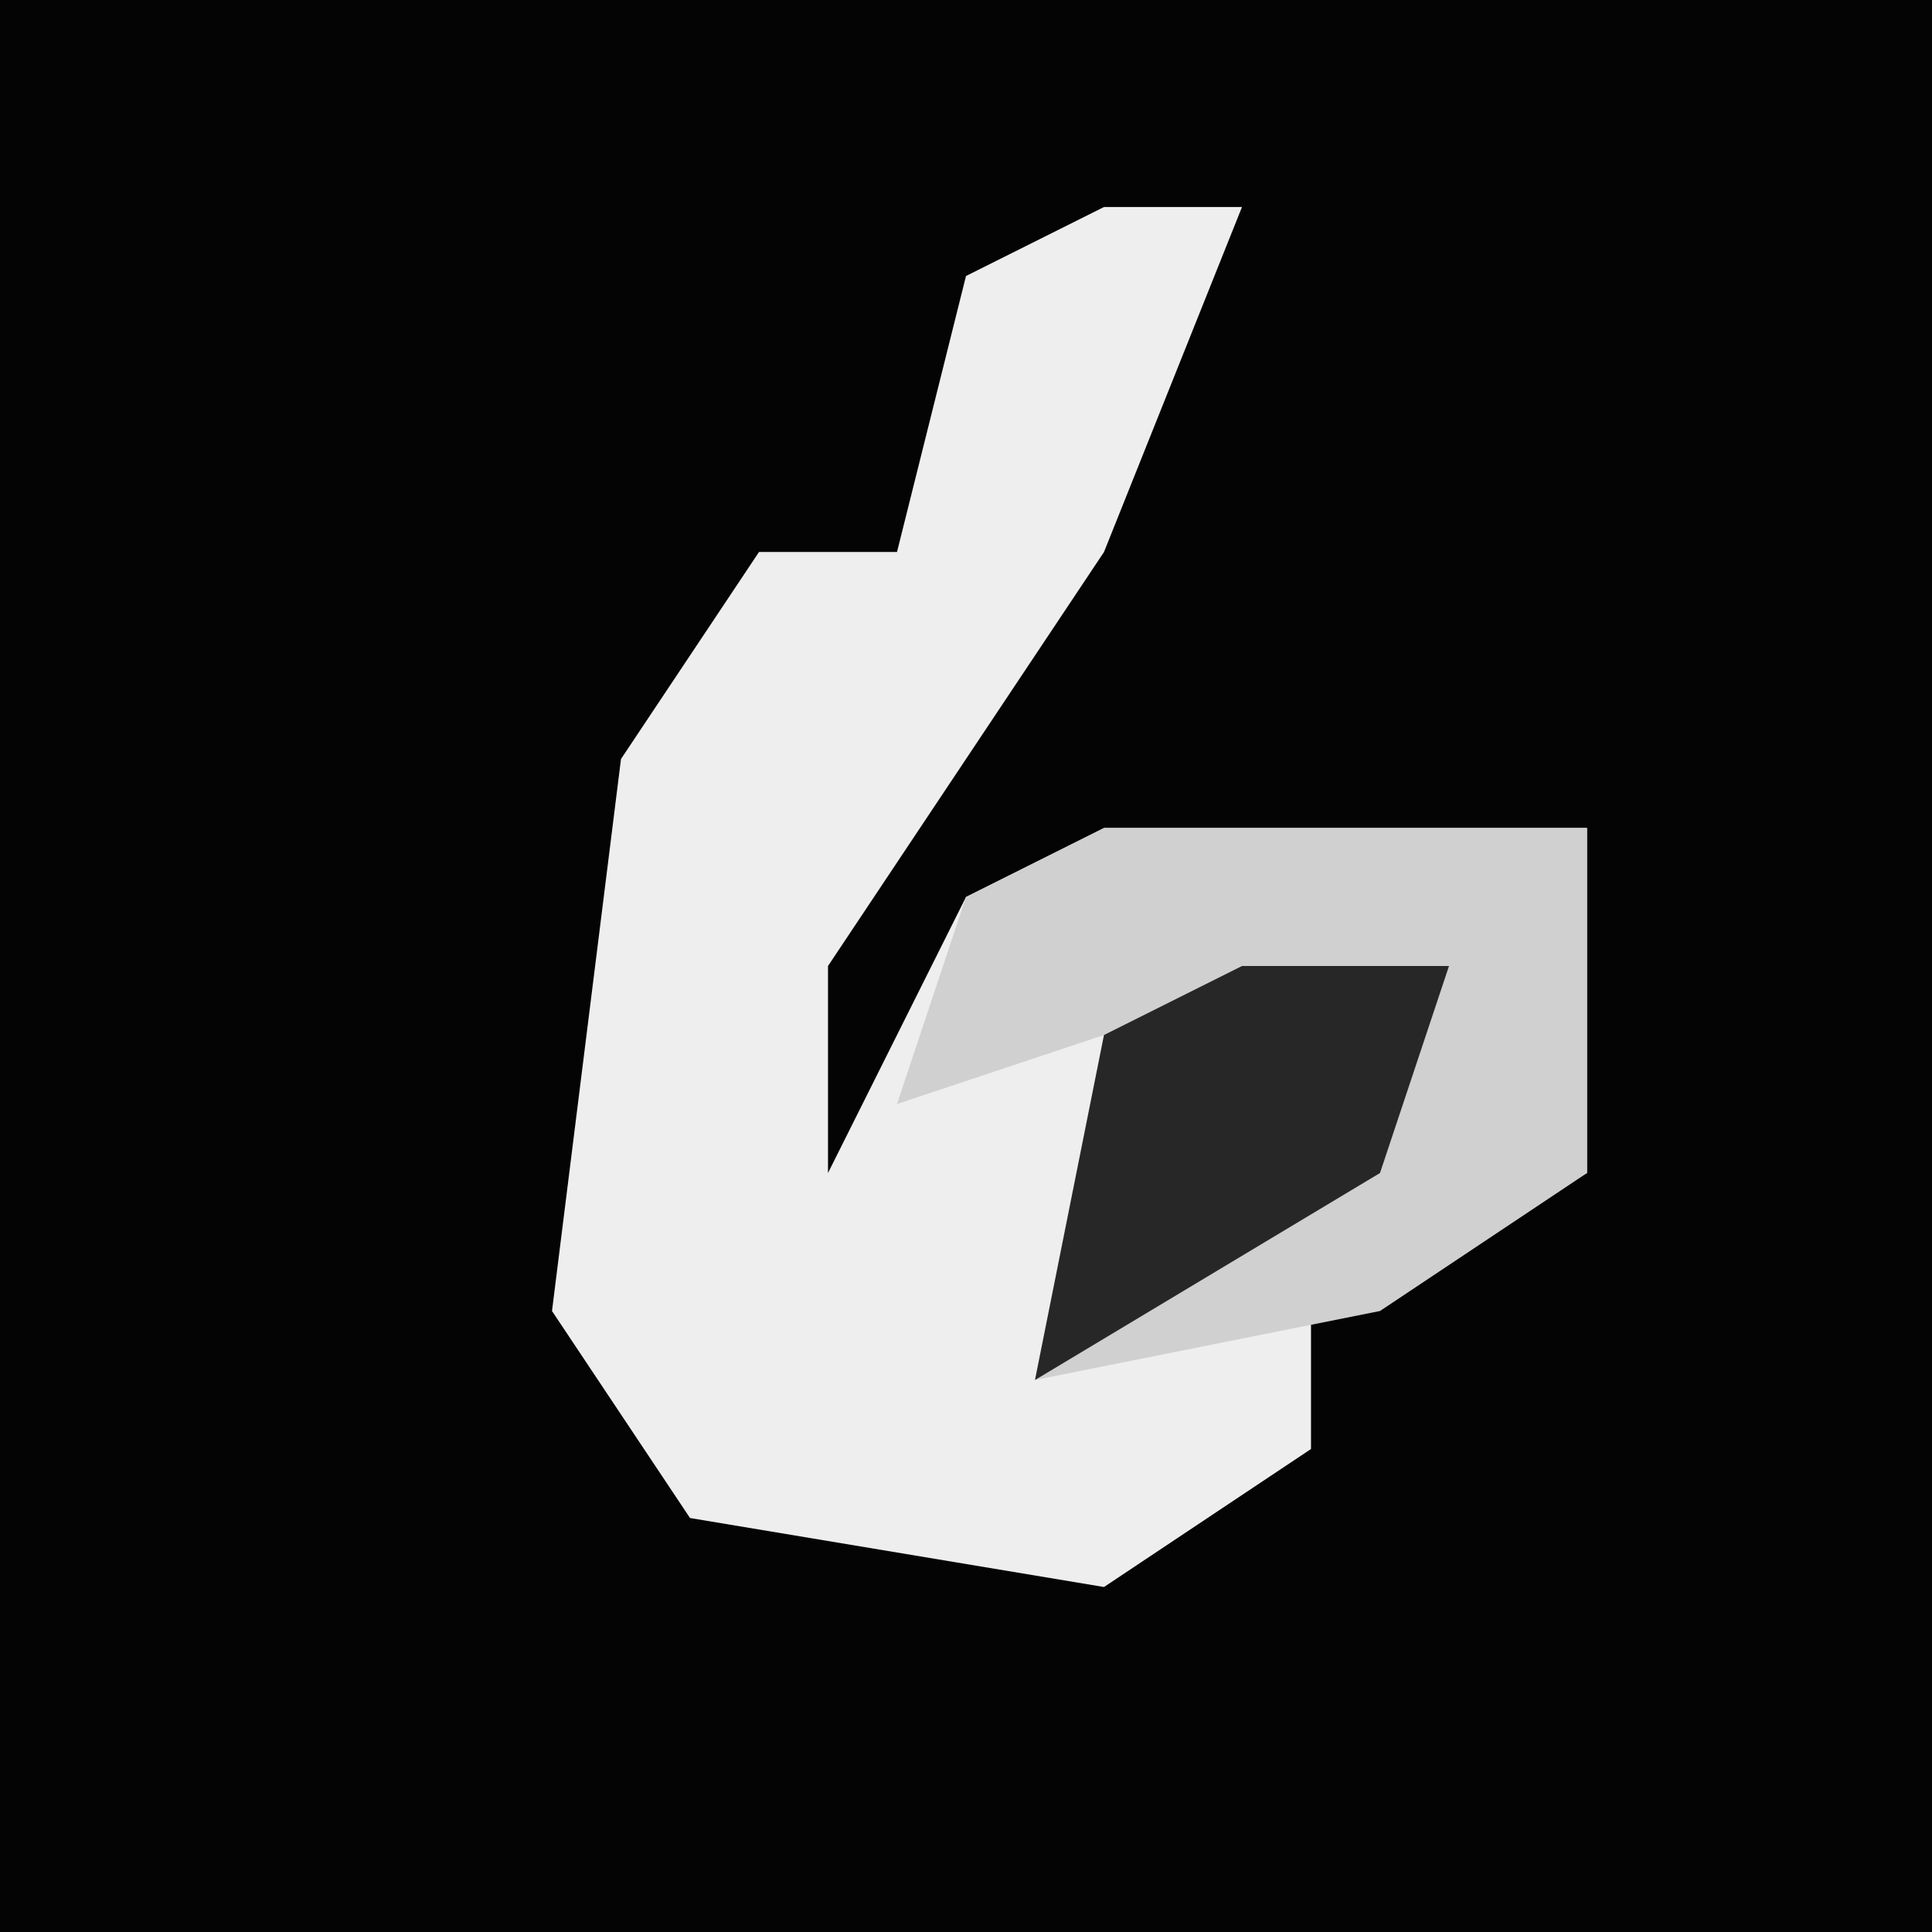 <?xml version="1.0" encoding="UTF-8"?>
<svg version="1.1" xmlns="http://www.w3.org/2000/svg" width="28" height="28">
<path d="M0,0 L28,0 L28,28 L0,28 Z " fill="#040404" transform="translate(0,0)"/>
<path d="M0,0 L2,0 L0,5 L-4,11 L-4,14 L-2,10 L0,9 L7,9 L7,14 L3,16 L3,18 L0,20 L-6,19 L-8,16 L-7,8 L-5,5 L-3,5 L-2,1 Z " fill="#EEEEEE" transform="translate(16,3)"/>
<path d="M0,0 L7,0 L7,5 L4,7 L-1,8 L0,3 L-3,4 L-2,1 Z " fill="#D0D0D0" transform="translate(16,12)"/>
<path d="M0,0 L3,0 L2,3 L-3,6 L-2,1 Z " fill="#272727" transform="translate(18,14)"/>
</svg>
